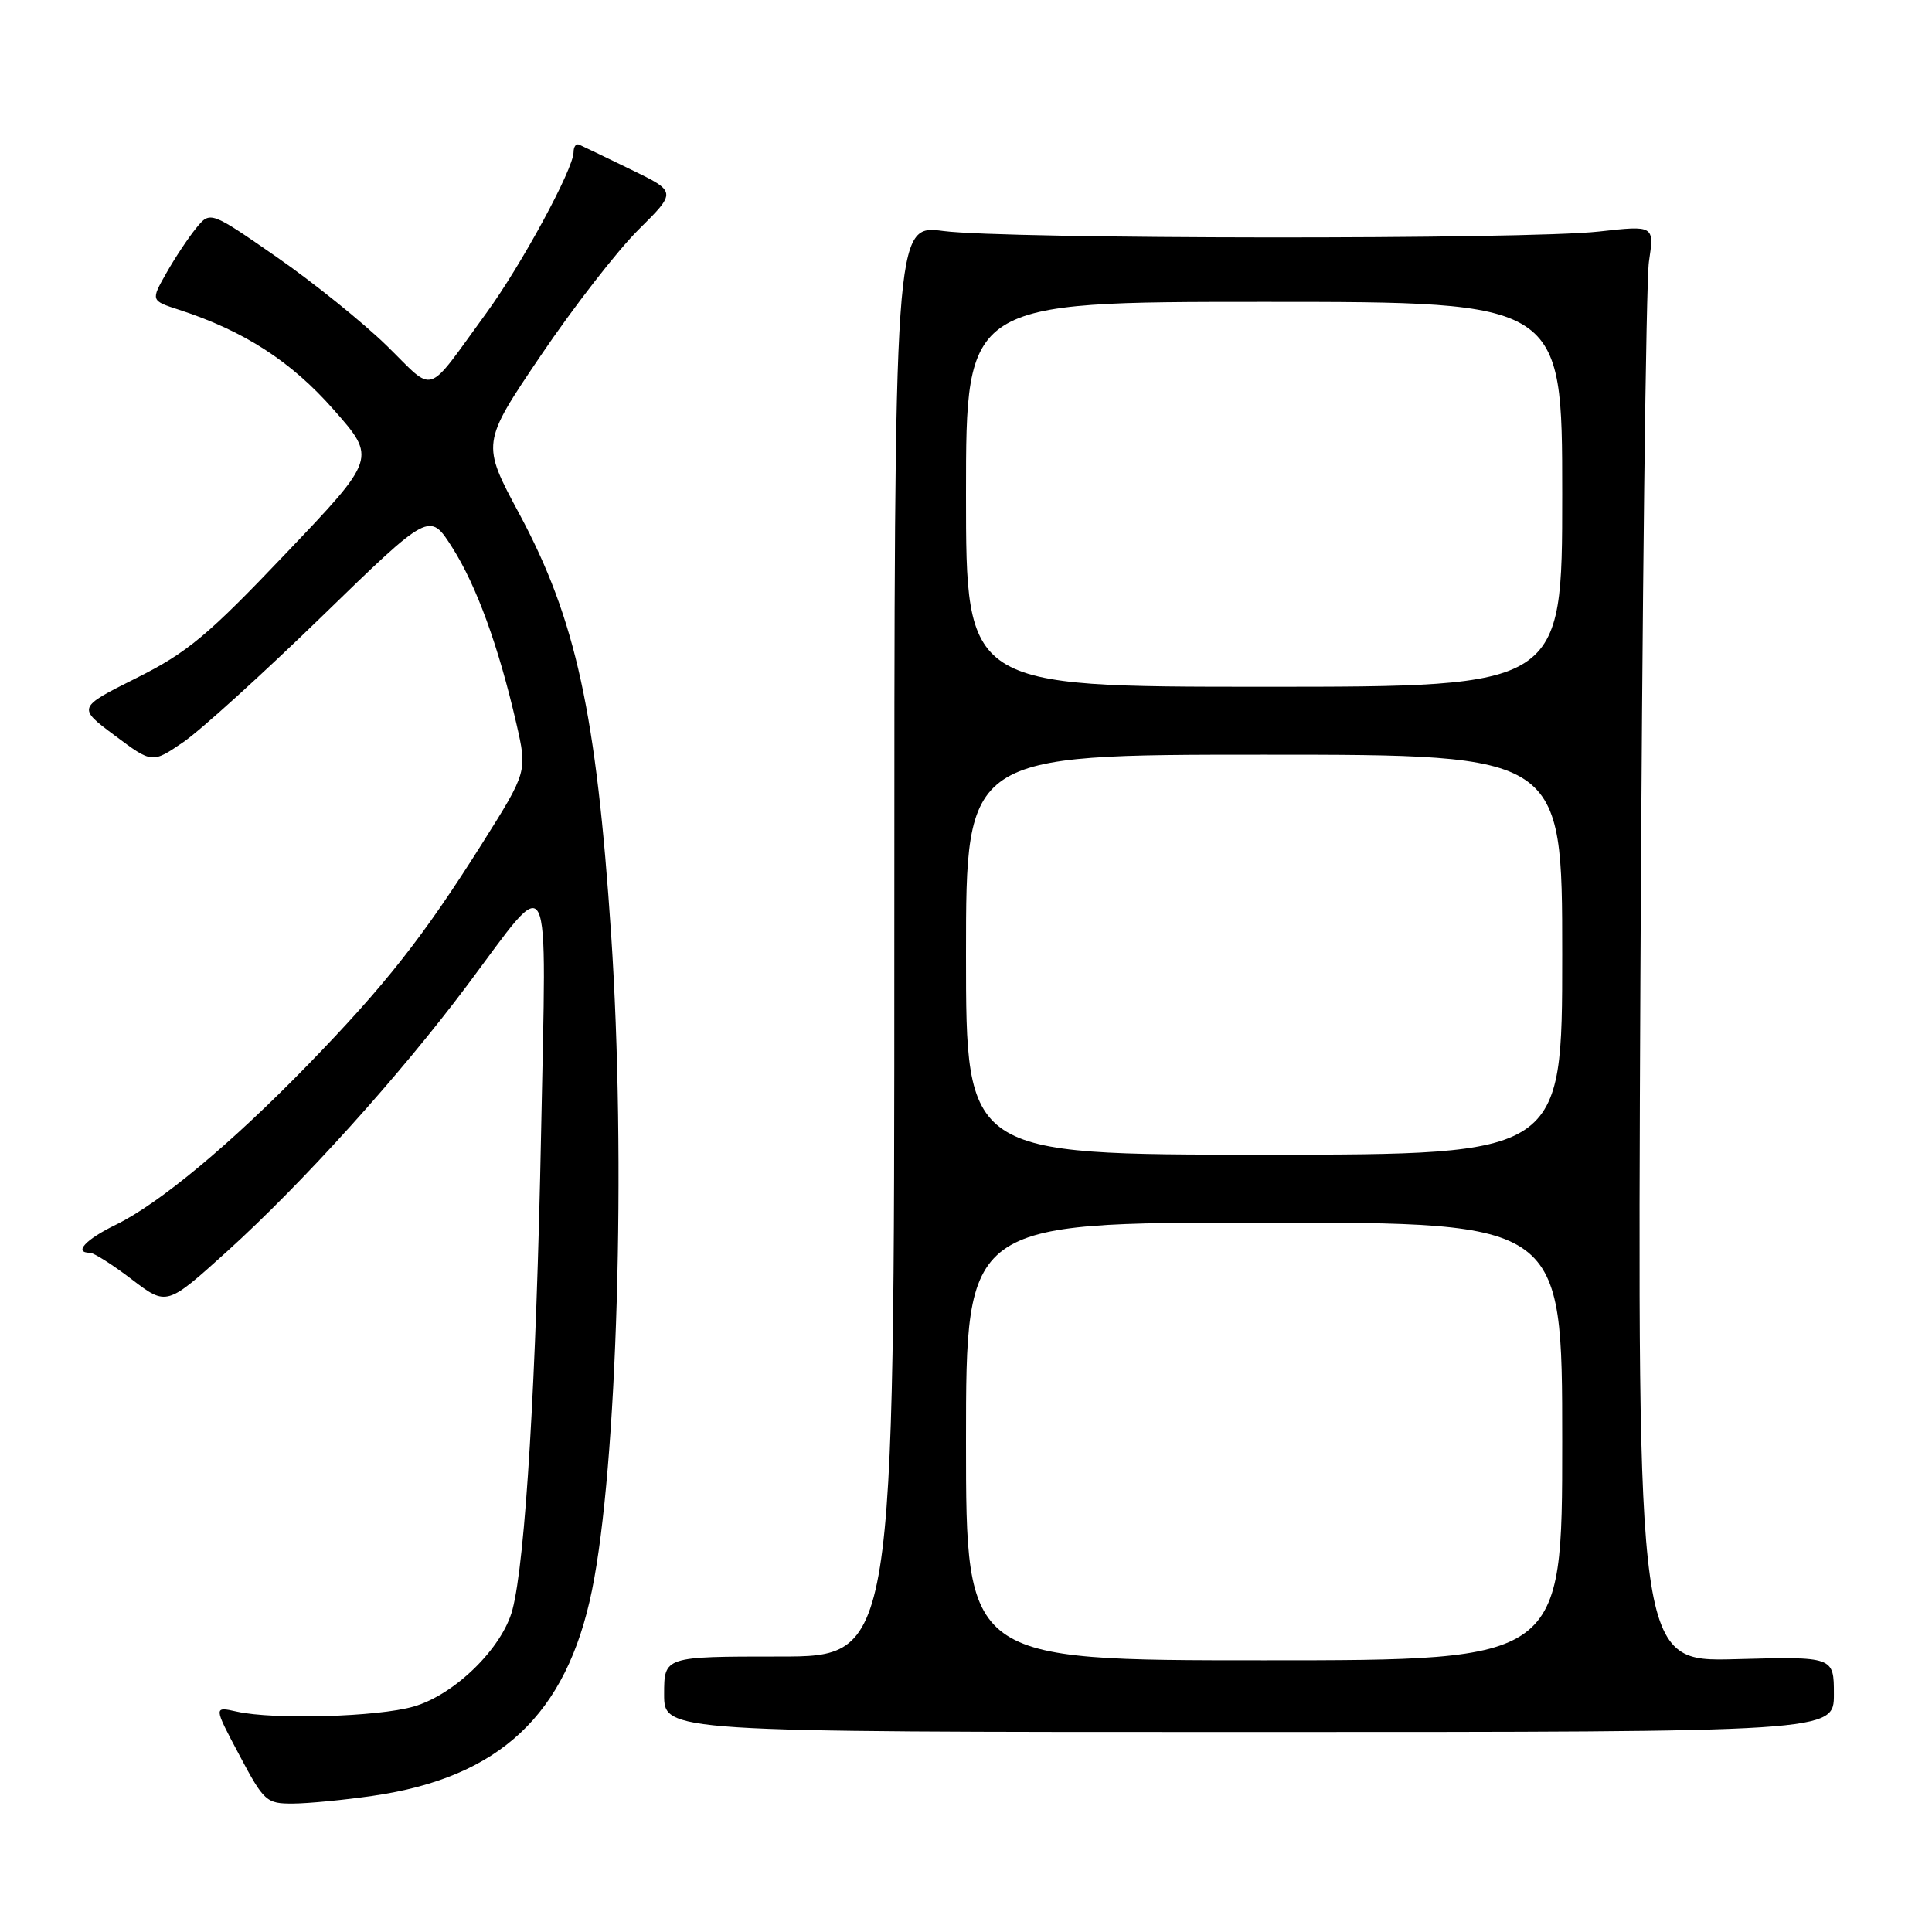 <?xml version="1.0" encoding="UTF-8" standalone="no"?>
<!DOCTYPE svg PUBLIC "-//W3C//DTD SVG 1.1//EN" "http://www.w3.org/Graphics/SVG/1.1/DTD/svg11.dtd" >
<svg xmlns="http://www.w3.org/2000/svg" xmlns:xlink="http://www.w3.org/1999/xlink" version="1.1" viewBox="0 0 256 256">
 <g >
 <path fill="currentColor"
d=" M 49.39 237.96 C 66.21 235.53 75.07 227.22 78.44 210.73 C 81.80 194.29 82.98 153.81 80.98 123.83 C 79.02 94.49 76.30 82.05 68.83 68.12 C 63.79 58.75 63.79 58.75 71.65 47.12 C 75.97 40.73 81.79 33.23 84.59 30.45 C 89.67 25.41 89.67 25.41 83.59 22.46 C 80.24 20.83 77.16 19.35 76.75 19.17 C 76.34 18.98 76.00 19.43 76.00 20.17 C 75.99 22.39 69.08 35.13 64.43 41.50 C 56.26 52.69 57.78 52.19 51.24 45.80 C 48.08 42.72 41.53 37.44 36.68 34.07 C 27.86 27.95 27.86 27.95 25.99 30.23 C 24.97 31.48 23.19 34.15 22.05 36.17 C 19.97 39.83 19.97 39.83 23.73 41.05 C 32.30 43.83 38.57 47.87 44.19 54.26 C 49.89 60.72 49.89 60.72 37.89 73.32 C 27.53 84.21 24.84 86.46 18.08 89.84 C 10.25 93.76 10.25 93.76 15.21 97.46 C 20.16 101.16 20.16 101.16 24.30 98.33 C 26.57 96.77 34.84 89.27 42.68 81.65 C 56.92 67.81 56.92 67.81 59.93 72.55 C 63.15 77.63 66.06 85.63 68.42 95.87 C 69.88 102.25 69.88 102.25 63.86 111.81 C 56.08 124.15 51.06 130.53 40.82 141.07 C 30.65 151.54 21.11 159.48 15.34 162.29 C 11.33 164.24 9.71 166.00 11.92 166.00 C 12.43 166.00 14.93 167.59 17.47 169.53 C 22.09 173.05 22.09 173.05 30.13 165.78 C 40.09 156.77 53.01 142.45 61.92 130.54 C 73.29 115.35 72.41 113.58 71.70 150.00 C 71.06 182.81 69.62 206.80 67.90 213.30 C 66.56 218.38 60.24 224.57 54.80 226.13 C 50.06 227.50 36.26 227.89 31.39 226.80 C 28.29 226.11 28.29 226.11 31.71 232.55 C 34.98 238.71 35.30 239.00 38.82 238.98 C 40.84 238.97 45.60 238.51 49.39 237.96 Z  M 243.00 224.50 C 243.00 219.50 243.00 219.50 229.97 219.85 C 216.95 220.20 216.95 220.20 217.36 129.85 C 217.59 80.16 218.10 37.33 218.49 34.68 C 219.21 29.86 219.21 29.86 211.86 30.68 C 202.18 31.76 133.34 31.70 125.00 30.61 C 118.50 29.76 118.50 29.76 118.50 124.63 C 118.50 219.50 118.50 219.50 103.25 219.50 C 88.00 219.50 88.00 219.50 88.00 224.50 C 88.00 229.50 88.00 229.50 165.50 229.50 C 243.00 229.50 243.00 229.50 243.00 224.50 Z  M 128.00 191.00 C 128.00 162.00 128.00 162.00 167.50 162.00 C 207.00 162.00 207.00 162.00 207.00 191.00 C 207.00 220.00 207.00 220.00 167.50 220.00 C 128.00 220.00 128.00 220.00 128.00 191.00 Z  M 128.00 126.50 C 128.00 100.00 128.00 100.00 167.50 100.00 C 207.00 100.00 207.00 100.00 207.00 126.50 C 207.00 153.00 207.00 153.00 167.50 153.00 C 128.00 153.00 128.00 153.00 128.00 126.50 Z  M 128.00 65.50 C 128.00 40.00 128.00 40.00 167.50 40.00 C 207.00 40.00 207.00 40.00 207.00 65.50 C 207.00 91.00 207.00 91.00 167.50 91.00 C 128.00 91.00 128.00 91.00 128.00 65.50 Z "/>
</g>
</svg>